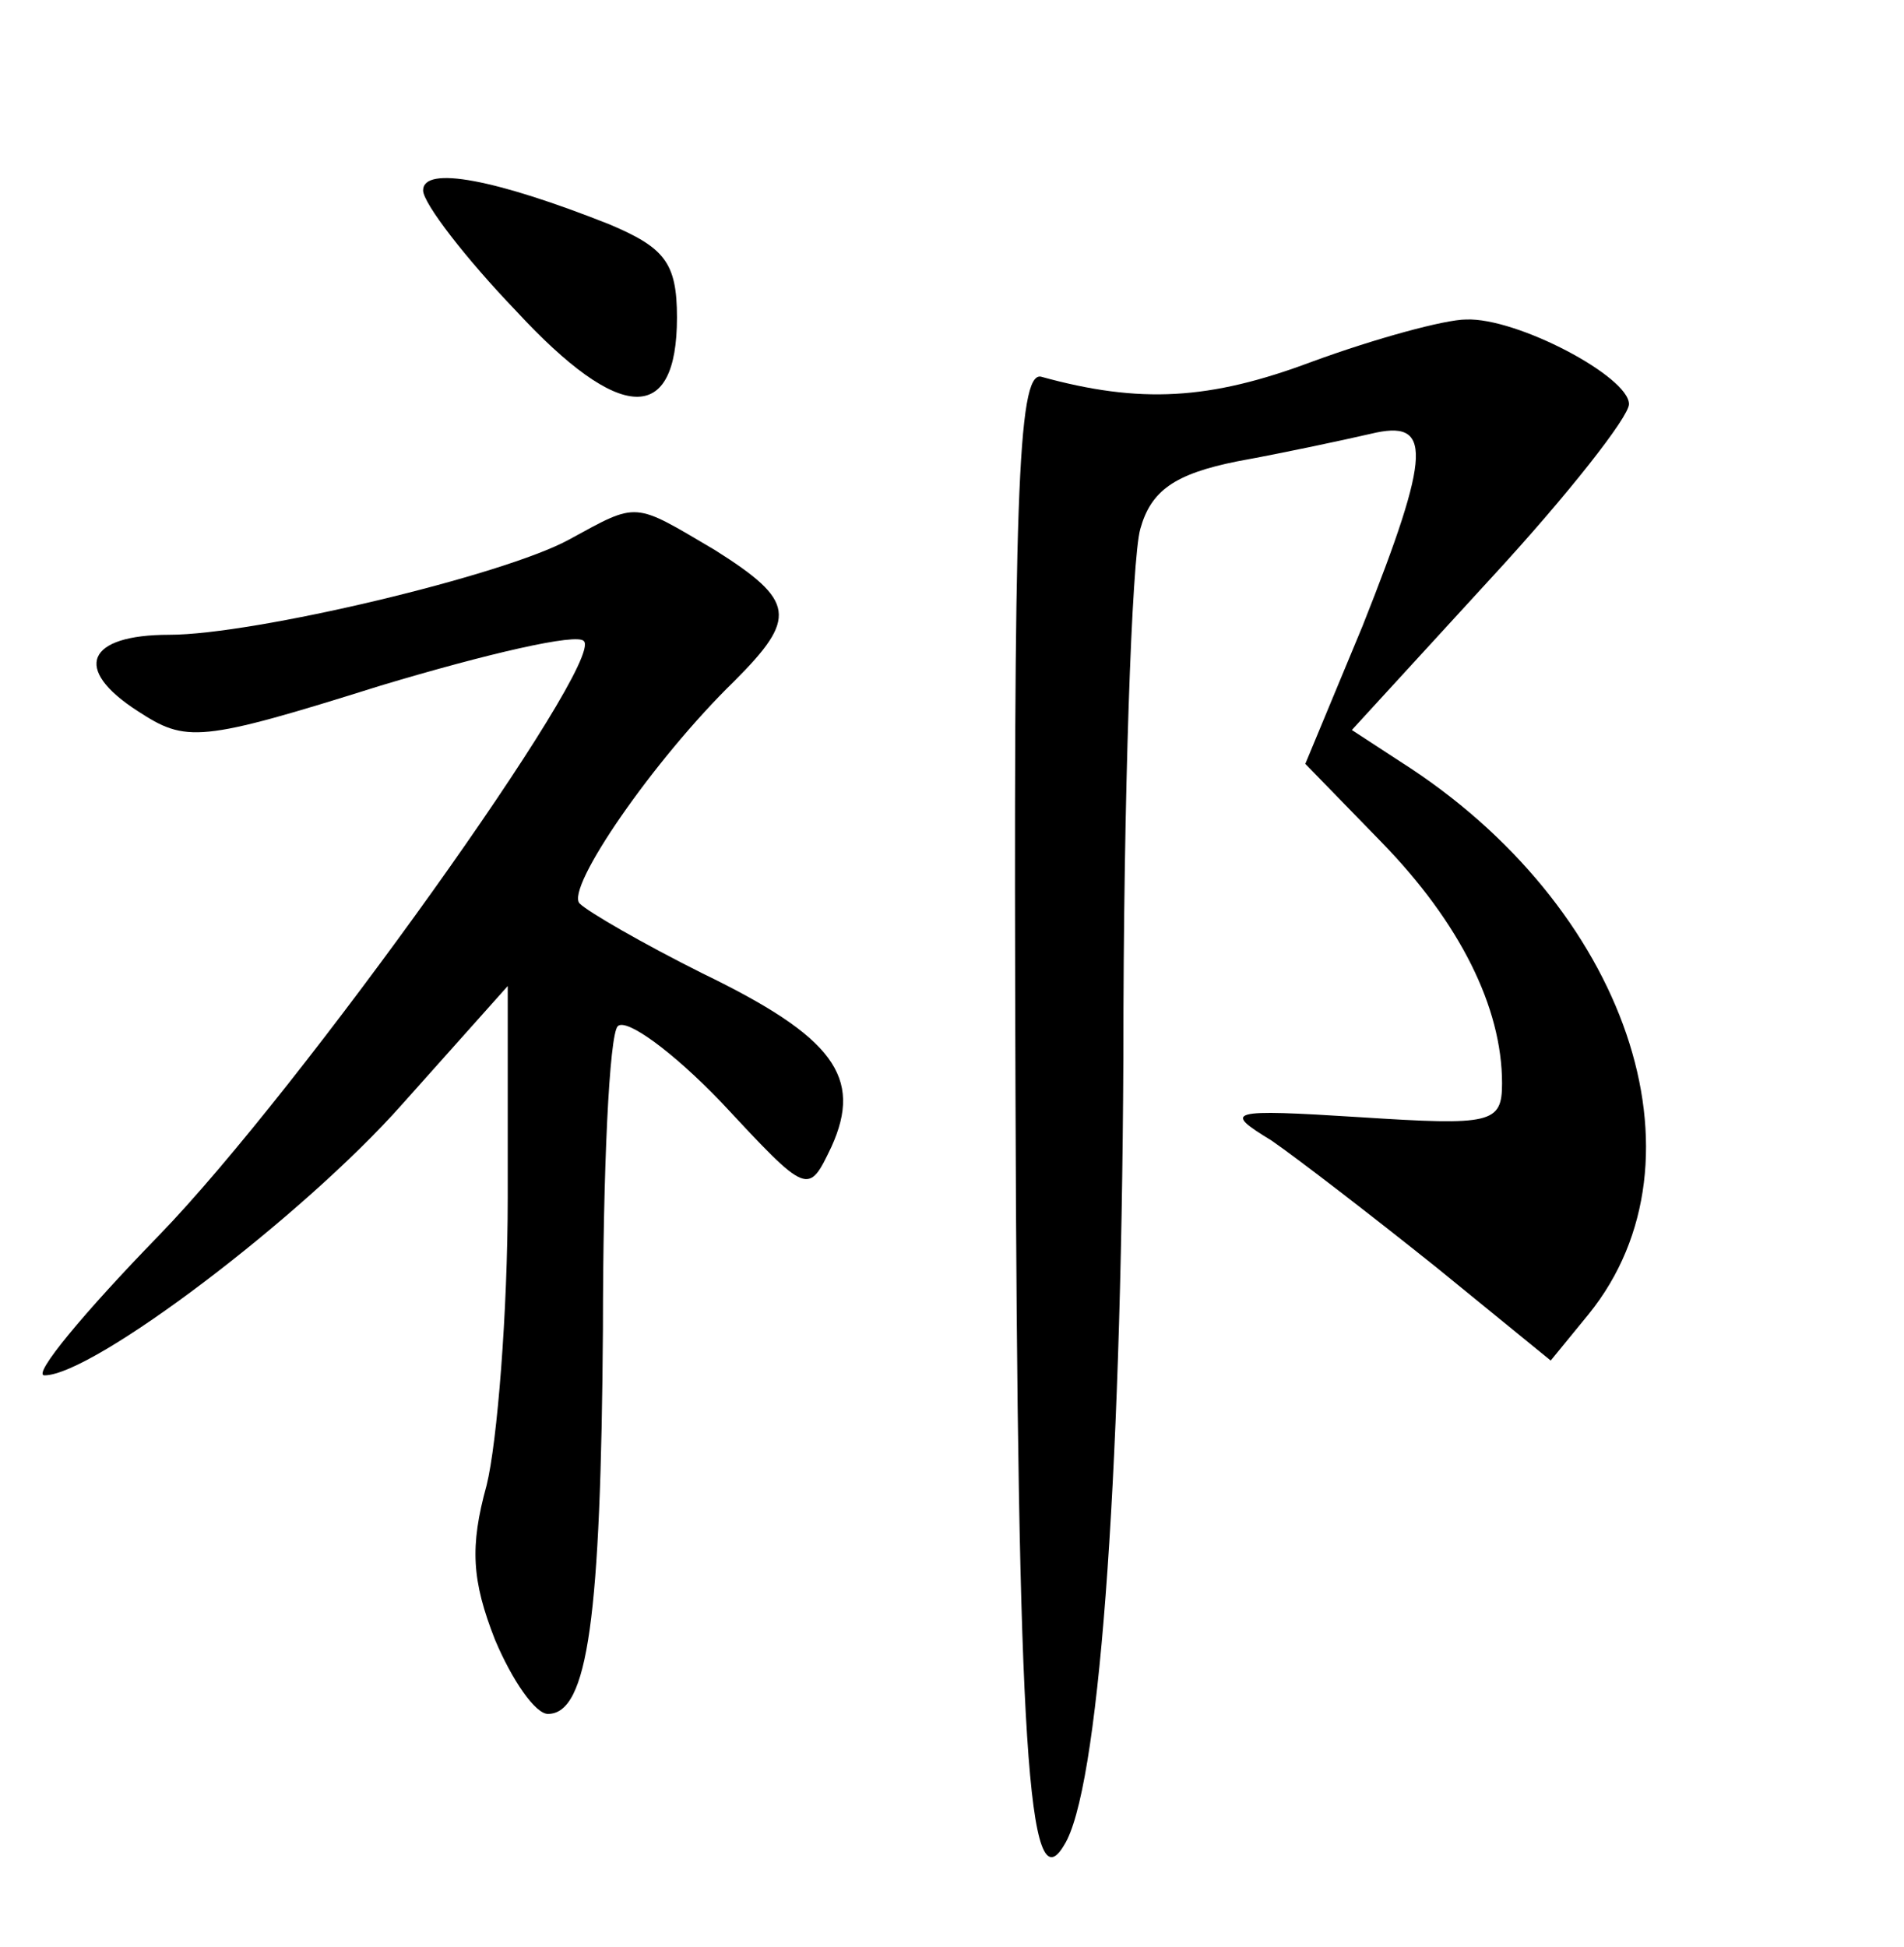 <?xml version="1.0" standalone="no"?>
<!DOCTYPE svg PUBLIC "-//W3C//DTD SVG 20010904//EN"
 "http://www.w3.org/TR/2001/REC-SVG-20010904/DTD/svg10.dtd">
<svg version="1.0" xmlns="http://www.w3.org/2000/svg"
 width="90pt" height="92pt" viewBox="0 0 90 92"
 preserveAspectRatio="xMidYMid meet">
<g transform="translate(0,92) scale(0.1,-0.1)"
fill="#000000" stroke="none">
<path d="M200 830 c0 -6 20 -32 44 -57 49 -53 76 -54 76 -3 0 26 -6 33 -32 44
-53 21 -88 28 -88 16z"/>
<path d="M620 749 c-48 -18 -81 -20 -128 -7 -11 2 -13 -60 -12 -336 1 -311 6
-387 23 -358 16 25 27 166 28 372 0 124 4 236 8 250 5 18 16 26 46 32 22 4 50
10 63 13 29 7 29 -8 -4 -91 l-27 -65 36 -37 c37 -38 57 -78 57 -114 0 -19 -5
-20 -67 -16 -63 4 -65 3 -42 -11 13 -9 48 -36 78 -60 l54 -44 18 22 c59 73 18
193 -89 261 l-23 15 66 72 c36 39 65 76 65 82 0 13 -53 41 -77 40 -10 0 -43
-9 -73 -20z"/>
<path d="M269 665 c-31 -17 -149 -45 -189 -45 -39 0 -46 -16 -15 -36 23 -15
29 -15 115 12 50 15 93 25 96 21 10 -10 -134 -212 -201 -281 -35 -36 -60 -66
-54 -66 23 0 122 75 169 128 l50 56 0 -100 c0 -54 -5 -116 -10 -136 -8 -29 -7
-45 4 -73 8 -19 19 -35 25 -35 19 0 25 46 26 182 0 75 3 139 7 143 4 4 26 -12
49 -36 41 -44 41 -44 52 -21 15 33 1 52 -61 82 -28 14 -54 29 -58 33 -7 7 35
68 73 105 30 30 29 38 -9 62 -39 23 -36 23 -69 5z"/>
</g>
</svg>
